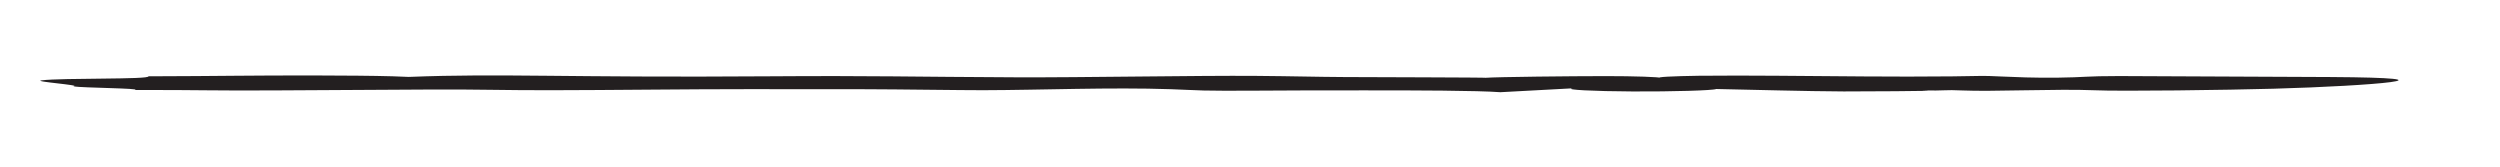 <svg xmlns="http://www.w3.org/2000/svg" xmlns:xlink="http://www.w3.org/1999/xlink" width="750" zoomAndPan="magnify" viewBox="0 0 562.5 37.5" height="50" preserveAspectRatio="xMidYMid meet" version="1.0"><defs><clipPath id="11838eee83"><path d="M 9 16.336 L 540 16.336 L 540 20.777 L 9 20.777 Z M 9 16.336 " clip-rule="nonzero"/></clipPath></defs><g clip-path="url(#11838eee83)"><path fill="#231f20" d="M 524.254 17.332 C 521.066 17.316 480.473 17.117 476.809 17.113 C 469.285 17.109 468.918 17.41 463.035 17.473 C 457.453 17.535 453.445 17.348 450.367 17.215 C 445.16 16.992 447.559 17.086 439.242 17.184 C 426.02 17.332 412.703 17.121 399.758 17.043 C 393.926 17.012 387.789 16.977 382.199 17.047 C 376.613 17.125 371.992 17.344 373.785 17.547 C 373.52 17.316 367.676 17.121 361.324 17.125 C 353.723 17.129 336.855 17.297 334.145 17.508 C 335.242 17.422 307.512 17.367 302.562 17.336 C 296.047 17.301 291.285 17.145 282.504 17.074 C 269.805 16.973 243.082 17.457 228.883 17.398 C 205.473 17.297 196.406 17.004 173.246 17.168 C 126.746 17.5 113.191 16.473 91.961 17.305 C 90.527 17.266 89.754 17.207 88.324 17.164 C 83.727 17.035 77.484 17 71.867 16.984 C 56.426 16.938 49.641 17.133 33.406 17.168 C 33.715 17.922 14.141 17.492 9.348 18.078 C 7.133 18.352 18.703 19.16 16.488 19.434 C 18.543 19.781 31.832 19.852 30.398 20.246 C 45.469 20.227 47.906 20.426 62.176 20.34 C 73.828 20.266 85.492 20.195 97.23 20.141 C 107.715 20.094 113.078 20.312 123.629 20.301 C 136.859 20.289 155.281 20.047 168.523 20.059 C 177.281 20.066 186.137 20.059 194.875 20.078 C 202.246 20.094 216.574 20.305 221.203 20.297 C 234.34 20.266 249.895 19.609 263.406 20.07 C 266.074 20.164 267.988 20.281 270.859 20.363 C 275.062 20.488 287.879 20.348 293.273 20.344 C 297.695 20.34 302.125 20.332 306.551 20.332 C 318.293 20.32 332.543 20.367 337.59 20.746 C 343.012 20.453 348.426 20.164 353.84 19.871 C 351.852 20.184 358.488 20.535 367.371 20.578 C 376.25 20.625 385.469 20.352 386.156 20.027 C 393.828 20.172 406.34 20.539 414.863 20.574 C 415.066 20.574 439.715 20.516 432.496 20.34 C 437.758 20.465 437.375 20.152 441.648 20.355 C 447.945 20.652 463.195 19.965 470.977 20.301 C 477.395 20.582 501.254 20.25 511.574 19.961 C 534.18 19.328 554.871 17.516 524.254 17.332 " fill-opacity="1" fill-rule="nonzero"/></g></svg>